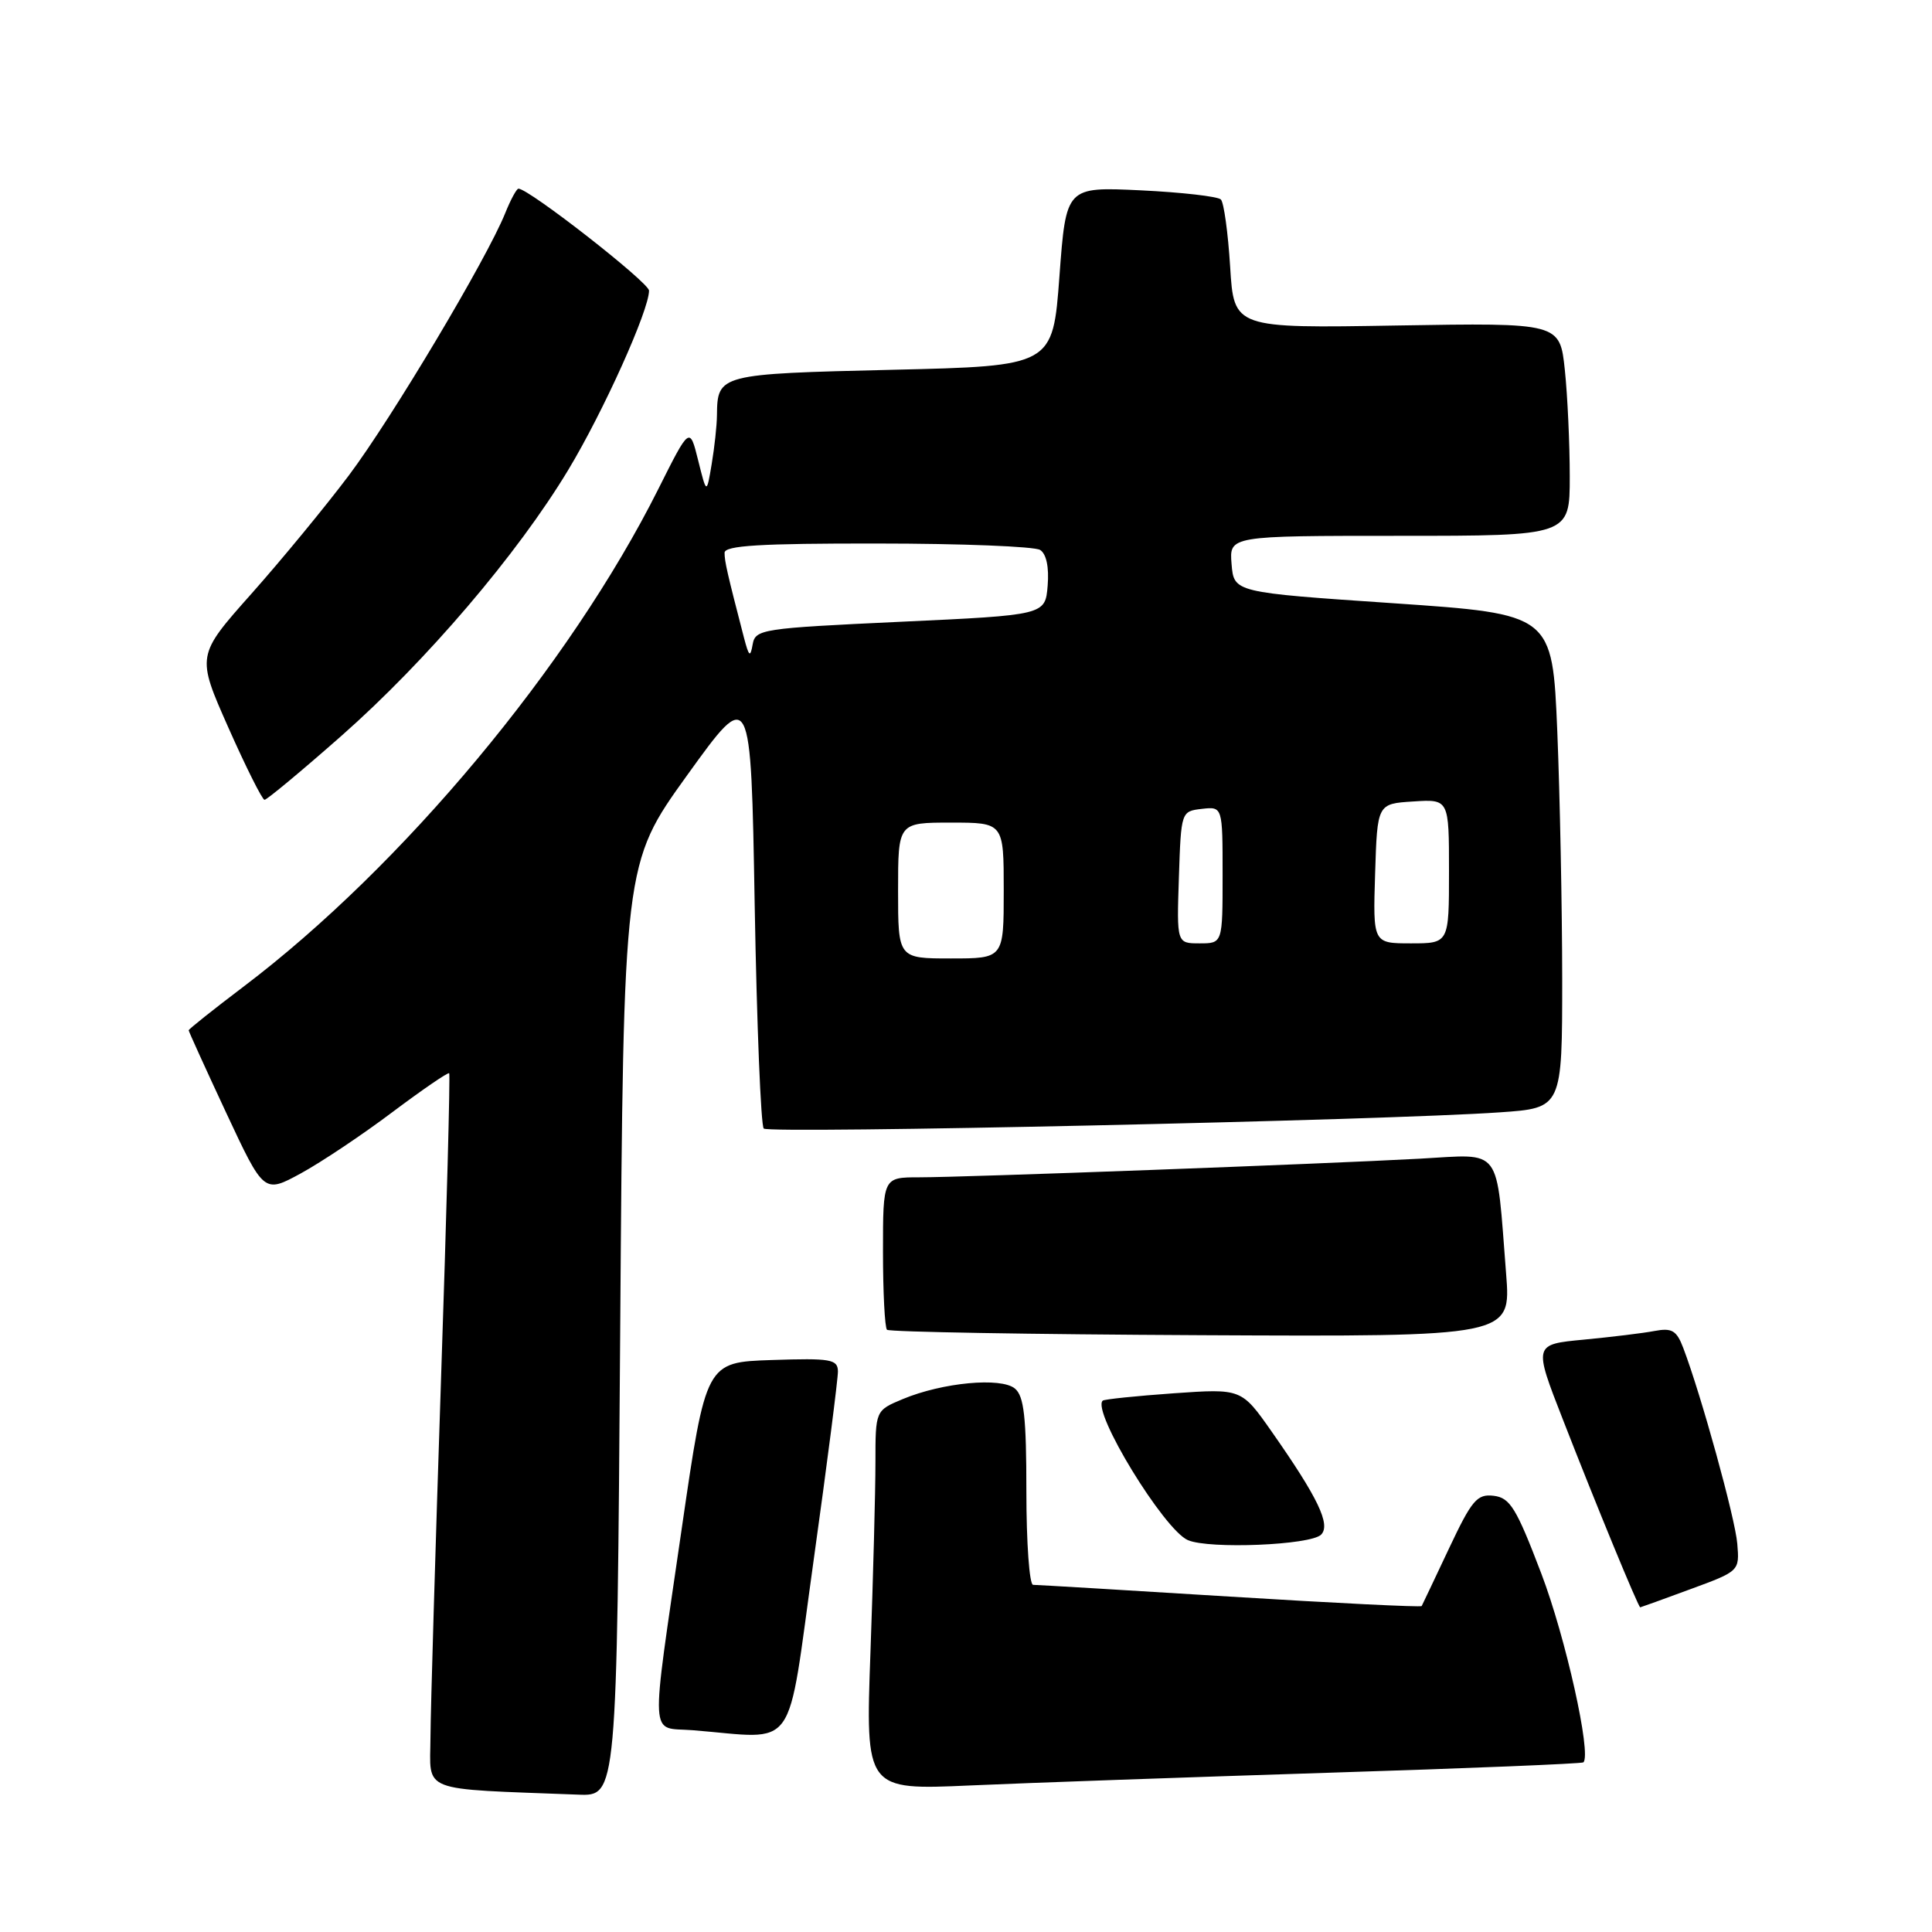 <?xml version="1.0" encoding="UTF-8" standalone="no"?>
<!DOCTYPE svg PUBLIC "-//W3C//DTD SVG 1.1//EN" "http://www.w3.org/Graphics/SVG/1.1/DTD/svg11.dtd" >
<svg xmlns="http://www.w3.org/2000/svg" xmlns:xlink="http://www.w3.org/1999/xlink" version="1.1" viewBox="0 0 256 256">
 <g >
 <path fill="currentColor"
d=" M 82.18 176.22 C 82.62 114.44 82.62 114.44 91.06 102.71 C 99.50 90.99 99.50 90.99 100.00 119.91 C 100.28 135.82 100.82 149.15 101.20 149.54 C 101.92 150.25 183.50 148.46 198.75 147.39 C 207.00 146.82 207.00 146.82 207.00 129.66 C 206.99 120.22 206.70 105.50 206.35 96.93 C 205.70 81.37 205.70 81.37 184.60 79.93 C 163.50 78.50 163.50 78.50 163.19 74.75 C 162.88 71.00 162.88 71.00 185.44 71.00 C 208.00 71.00 208.00 71.00 208.00 63.15 C 208.00 58.83 207.71 52.47 207.35 49.03 C 206.69 42.77 206.69 42.77 185.10 43.13 C 163.50 43.50 163.50 43.50 163.00 35.33 C 162.72 30.84 162.17 26.83 161.77 26.43 C 161.36 26.03 156.58 25.48 151.15 25.22 C 141.26 24.75 141.26 24.75 140.38 36.62 C 139.50 48.50 139.50 48.50 118.21 49.00 C 95.29 49.54 95.06 49.60 95.00 55.00 C 94.99 56.38 94.67 59.30 94.30 61.50 C 93.63 65.50 93.63 65.50 92.51 61.00 C 91.39 56.50 91.39 56.50 87.22 64.82 C 75.49 88.21 53.31 114.81 32.25 130.75 C 28.26 133.77 25.00 136.37 25.00 136.52 C 25.00 136.67 27.24 141.60 29.98 147.47 C 34.97 158.14 34.97 158.14 39.86 155.48 C 42.55 154.01 48.02 150.36 52.00 147.36 C 55.99 144.37 59.37 142.05 59.52 142.21 C 59.67 142.37 59.18 160.72 58.43 183.00 C 57.69 205.28 57.06 226.52 57.04 230.21 C 57.00 237.62 55.33 236.98 76.62 237.80 C 81.74 238.00 81.74 238.00 82.18 176.22 Z  M 175.99 234.90 C 194.42 234.32 209.63 233.70 209.81 233.52 C 210.90 232.43 207.45 216.94 204.23 208.50 C 200.92 199.81 200.09 198.46 197.92 198.20 C 195.72 197.94 195.03 198.75 191.99 205.20 C 190.10 209.22 188.47 212.64 188.38 212.81 C 188.29 212.98 176.87 212.42 163.00 211.56 C 149.13 210.70 137.38 210.00 136.89 210.00 C 136.40 210.00 136.00 204.43 136.00 197.62 C 136.00 187.78 135.69 184.99 134.48 183.99 C 132.64 182.46 124.88 183.19 119.61 185.39 C 116.00 186.90 116.00 186.90 116.00 193.79 C 116.00 197.58 115.70 208.90 115.34 218.94 C 114.68 237.20 114.68 237.20 128.59 236.58 C 136.24 236.24 157.57 235.49 175.99 234.90 Z  M 107.81 206.75 C 109.60 193.96 111.04 182.69 111.03 181.71 C 111.00 180.11 110.09 179.95 102.27 180.21 C 93.54 180.50 93.54 180.50 90.34 202.50 C 86.15 231.36 86.02 228.81 91.75 229.26 C 105.89 230.38 104.17 232.79 107.81 206.75 Z  M 224.00 210.57 C 230.48 208.19 230.50 208.17 230.20 204.56 C 229.93 201.20 225.42 184.87 223.04 178.61 C 222.16 176.29 221.54 175.93 219.24 176.36 C 217.74 176.65 213.51 177.16 209.85 177.51 C 203.20 178.14 203.20 178.14 207.10 188.12 C 211.44 199.27 217.10 213.01 217.34 212.98 C 217.43 212.97 220.43 211.89 224.00 210.57 Z  M 175.05 203.35 C 176.36 202.04 174.64 198.45 168.50 189.69 C 164.50 183.99 164.50 183.99 155.50 184.62 C 150.55 184.97 146.33 185.41 146.12 185.59 C 144.60 186.94 154.23 202.72 157.41 204.08 C 160.24 205.29 173.66 204.74 175.05 203.35 Z  M 199.57 168.81 C 198.22 151.64 199.18 152.93 188.16 153.53 C 175.12 154.24 127.83 156.00 121.82 156.00 C 117.00 156.00 117.00 156.00 117.00 165.83 C 117.00 171.24 117.24 175.90 117.53 176.20 C 117.82 176.49 136.55 176.81 159.14 176.92 C 200.22 177.12 200.22 177.12 199.57 168.81 Z  M 45.20 97.54 C 56.50 87.58 68.57 73.43 75.30 62.26 C 79.96 54.53 86.00 41.11 86.00 38.51 C 86.00 37.44 70.08 25.00 68.70 25.00 C 68.45 25.00 67.66 26.46 66.94 28.25 C 64.52 34.27 51.90 55.44 46.22 63.00 C 43.12 67.12 37.31 74.18 33.31 78.68 C 26.03 86.87 26.03 86.87 30.26 96.41 C 32.59 101.66 34.75 105.97 35.05 105.98 C 35.35 105.99 39.92 102.19 45.20 97.54 Z  M 119.00 118.00 C 119.00 109.00 119.00 109.00 126.00 109.00 C 133.00 109.00 133.00 109.00 133.00 118.00 C 133.00 127.00 133.00 127.00 126.00 127.00 C 119.00 127.00 119.00 127.00 119.00 118.00 Z  M 156.21 116.25 C 156.50 107.53 156.51 107.50 159.25 107.18 C 162.00 106.87 162.00 106.87 162.00 115.93 C 162.00 125.00 162.00 125.00 158.96 125.00 C 155.92 125.00 155.92 125.00 156.21 116.25 Z  M 182.21 115.75 C 182.50 106.50 182.50 106.50 187.25 106.20 C 192.00 105.89 192.00 105.89 192.00 115.45 C 192.00 125.00 192.00 125.00 186.96 125.00 C 181.92 125.00 181.92 125.00 182.21 115.75 Z  M 98.58 84.50 C 96.35 75.90 96.01 74.40 96.01 73.25 C 96.00 72.29 100.71 72.00 116.25 72.02 C 127.39 72.02 137.09 72.41 137.82 72.87 C 138.65 73.39 139.02 75.16 138.82 77.60 C 138.50 81.50 138.50 81.50 119.30 82.39 C 100.90 83.25 100.09 83.37 99.73 85.39 C 99.42 87.16 99.24 87.02 98.58 84.50 Z "/>
</g>
</svg>